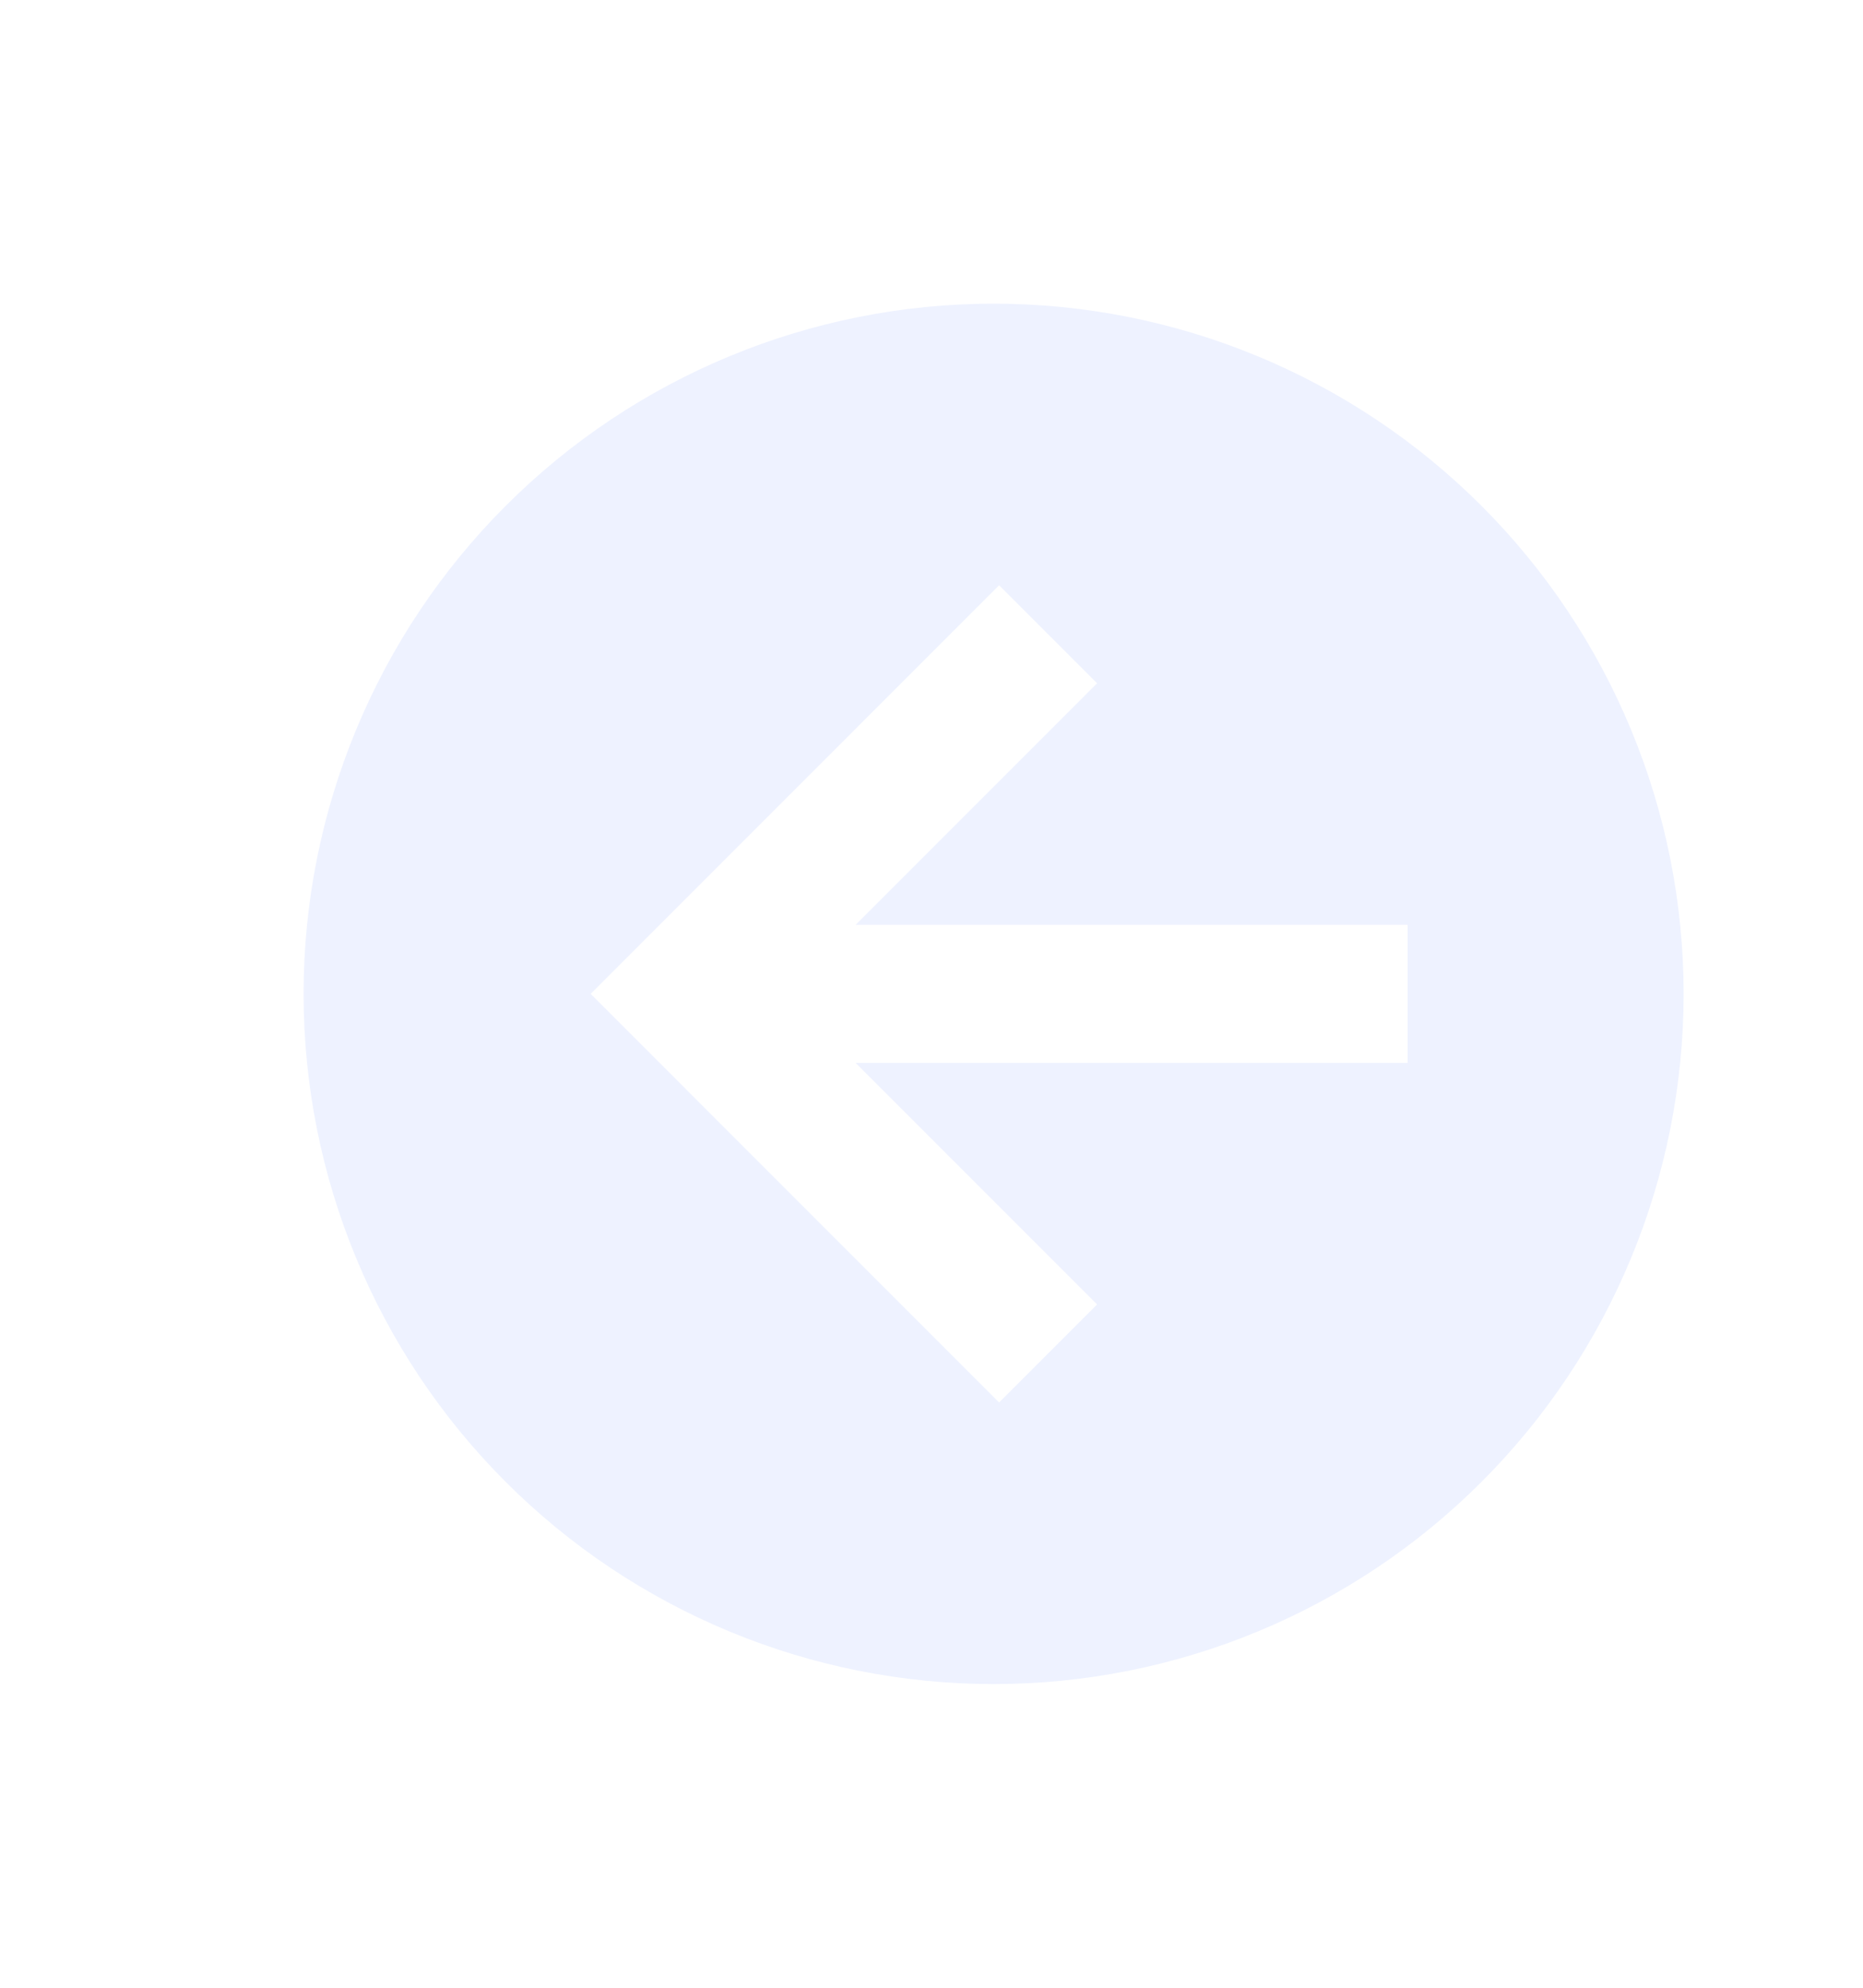 <svg width="45" height="48" viewBox="0 0 45 48" fill="none" xmlns="http://www.w3.org/2000/svg">
<g clip-path="url(#clip0_72_173)" filter="url(#filter0_d_72_173)">
<path d="M7.333 20C7.333 15.58 9.089 11.341 12.215 8.215C15.341 5.089 19.58 3.333 24 3.333C26.189 3.333 28.356 3.764 30.378 4.602C32.4 5.44 34.237 6.667 35.785 8.215C37.333 9.763 38.56 11.6 39.398 13.622C40.236 15.644 40.667 17.811 40.667 20C40.667 24.42 38.911 28.66 35.785 31.785C32.66 34.911 28.42 36.667 24 36.667C21.811 36.667 19.644 36.236 17.622 35.398C15.6 34.56 13.762 33.333 12.215 31.785C9.089 28.66 7.333 24.42 7.333 20ZM34 18.333H20.667L26.5 12.5L24.133 10.133L14.267 20L24.133 29.867L26.5 27.5L20.667 21.667H34V18.333Z" fill="#EEF2FF"/>
</g>
<defs>
<filter id="filter0_d_72_173" x="-3" y="0" width="48" height="48" filterUnits="userSpaceOnUse" color-interpolation-filters="sRGB">
<feFlood flood-opacity="0" result="BackgroundImageFix"/>
<feColorMatrix in="SourceAlpha" type="matrix" values="0 0 0 0 0 0 0 0 0 0 0 0 0 0 0 0 0 0 127 0" result="hardAlpha"/>
<feOffset dy="4"/>
<feGaussianBlur stdDeviation="2"/>
<feComposite in2="hardAlpha" operator="out"/>
<feColorMatrix type="matrix" values="0 0 0 0 0 0 0 0 0 0 0 0 0 0 0 0 0 0 0.25 0"/>
<feBlend mode="normal" in2="BackgroundImageFix" result="effect1_dropShadow_72_173"/>
<feBlend mode="normal" in="SourceGraphic" in2="effect1_dropShadow_72_173" result="shape"/>
</filter>
<clipPath id="clip0_72_173">
<rect width="40" height="40" fill="white" transform="translate(1)"/>
</clipPath>
</defs>
</svg>
